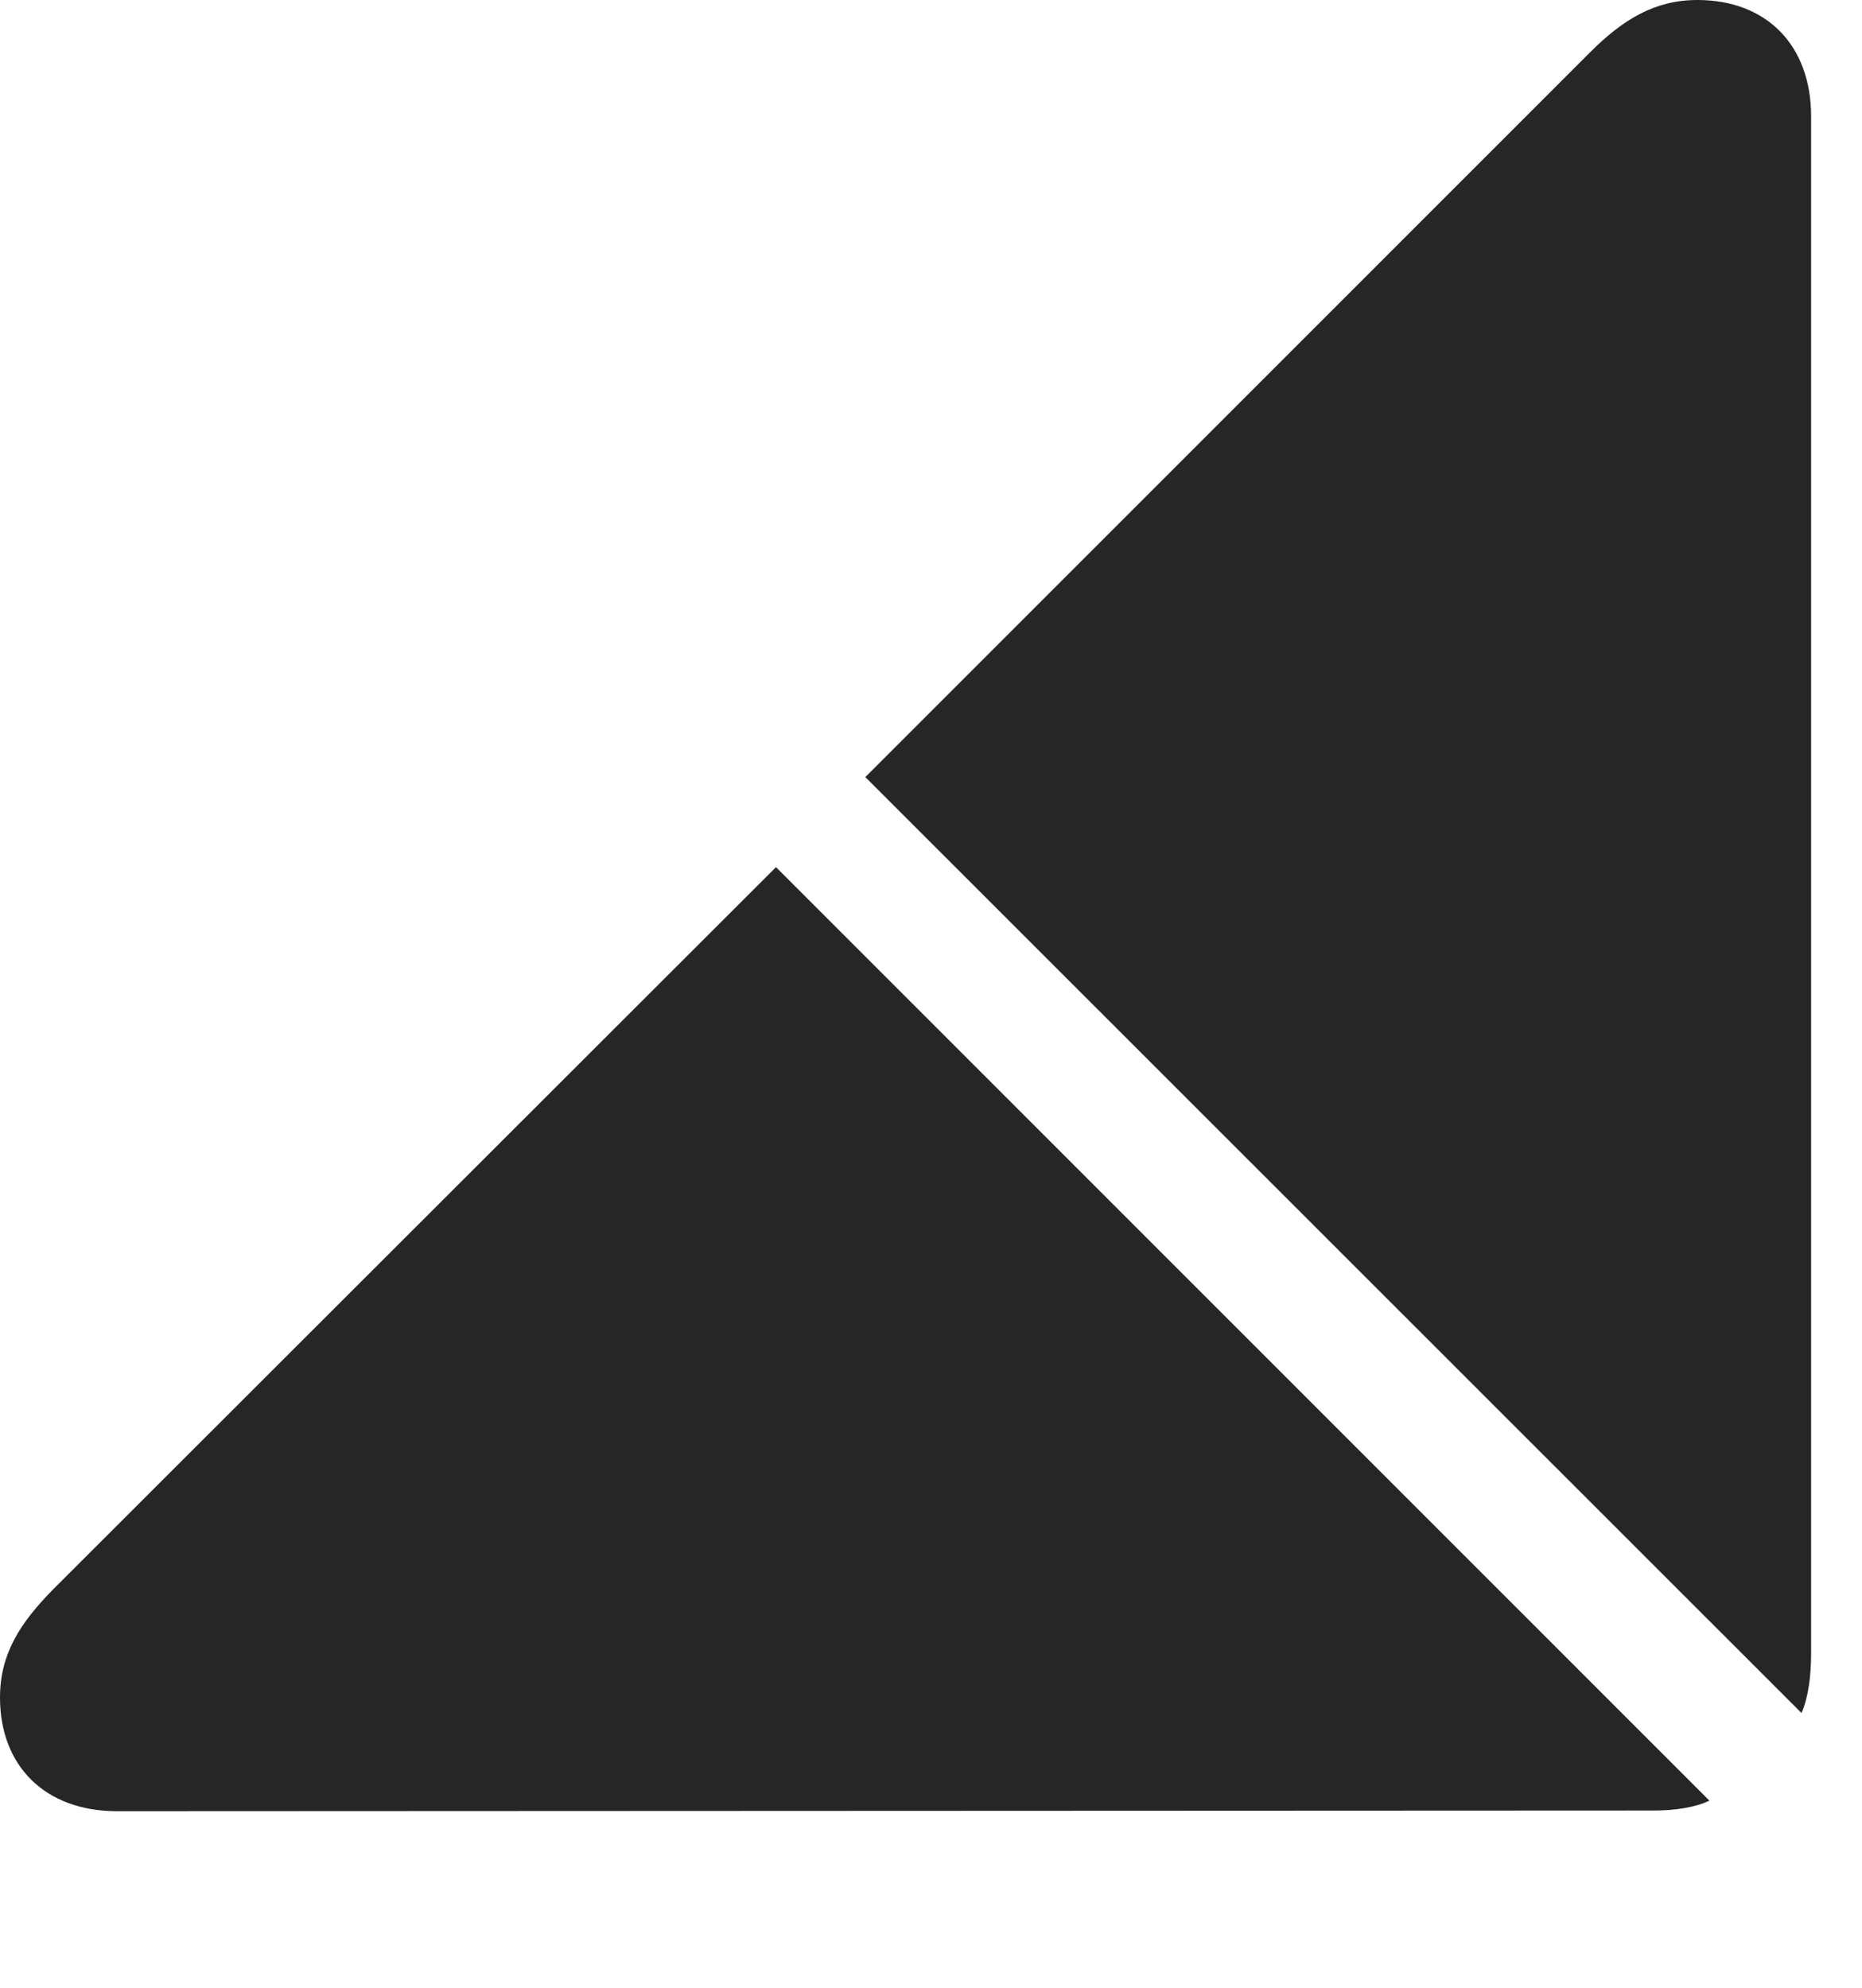 <?xml version="1.0" encoding="UTF-8"?>
<!--Generator: Apple Native CoreSVG 232.5-->
<!DOCTYPE svg
PUBLIC "-//W3C//DTD SVG 1.1//EN"
       "http://www.w3.org/Graphics/SVG/1.1/DTD/svg11.dtd">
<svg version="1.1" xmlns="http://www.w3.org/2000/svg" xmlns:xlink="http://www.w3.org/1999/xlink" width="91.66" height="97.855">
 <g>
  <rect height="97.855" opacity="0" width="91.66" x="0" y="0"/>
  <path d="M5.768 89.155L81.404 89.121C82.483 89.121 83.471 88.96 84.148 88.633L38.199 42.684L2.592 78.257C0.994 79.889 0 81.408 0 83.56C0 86.92 2.213 89.155 5.768 89.155ZM88.682 84.32C89.023 83.542 89.155 82.486 89.155 81.355L89.155 5.734C89.155 2.198 86.935 0 83.56 0C81.457 0 79.889 0.96 78.272 2.577L42.598 38.251Z" fill="#000000" fill-opacity="0.85"/>
 </g>
</svg>
